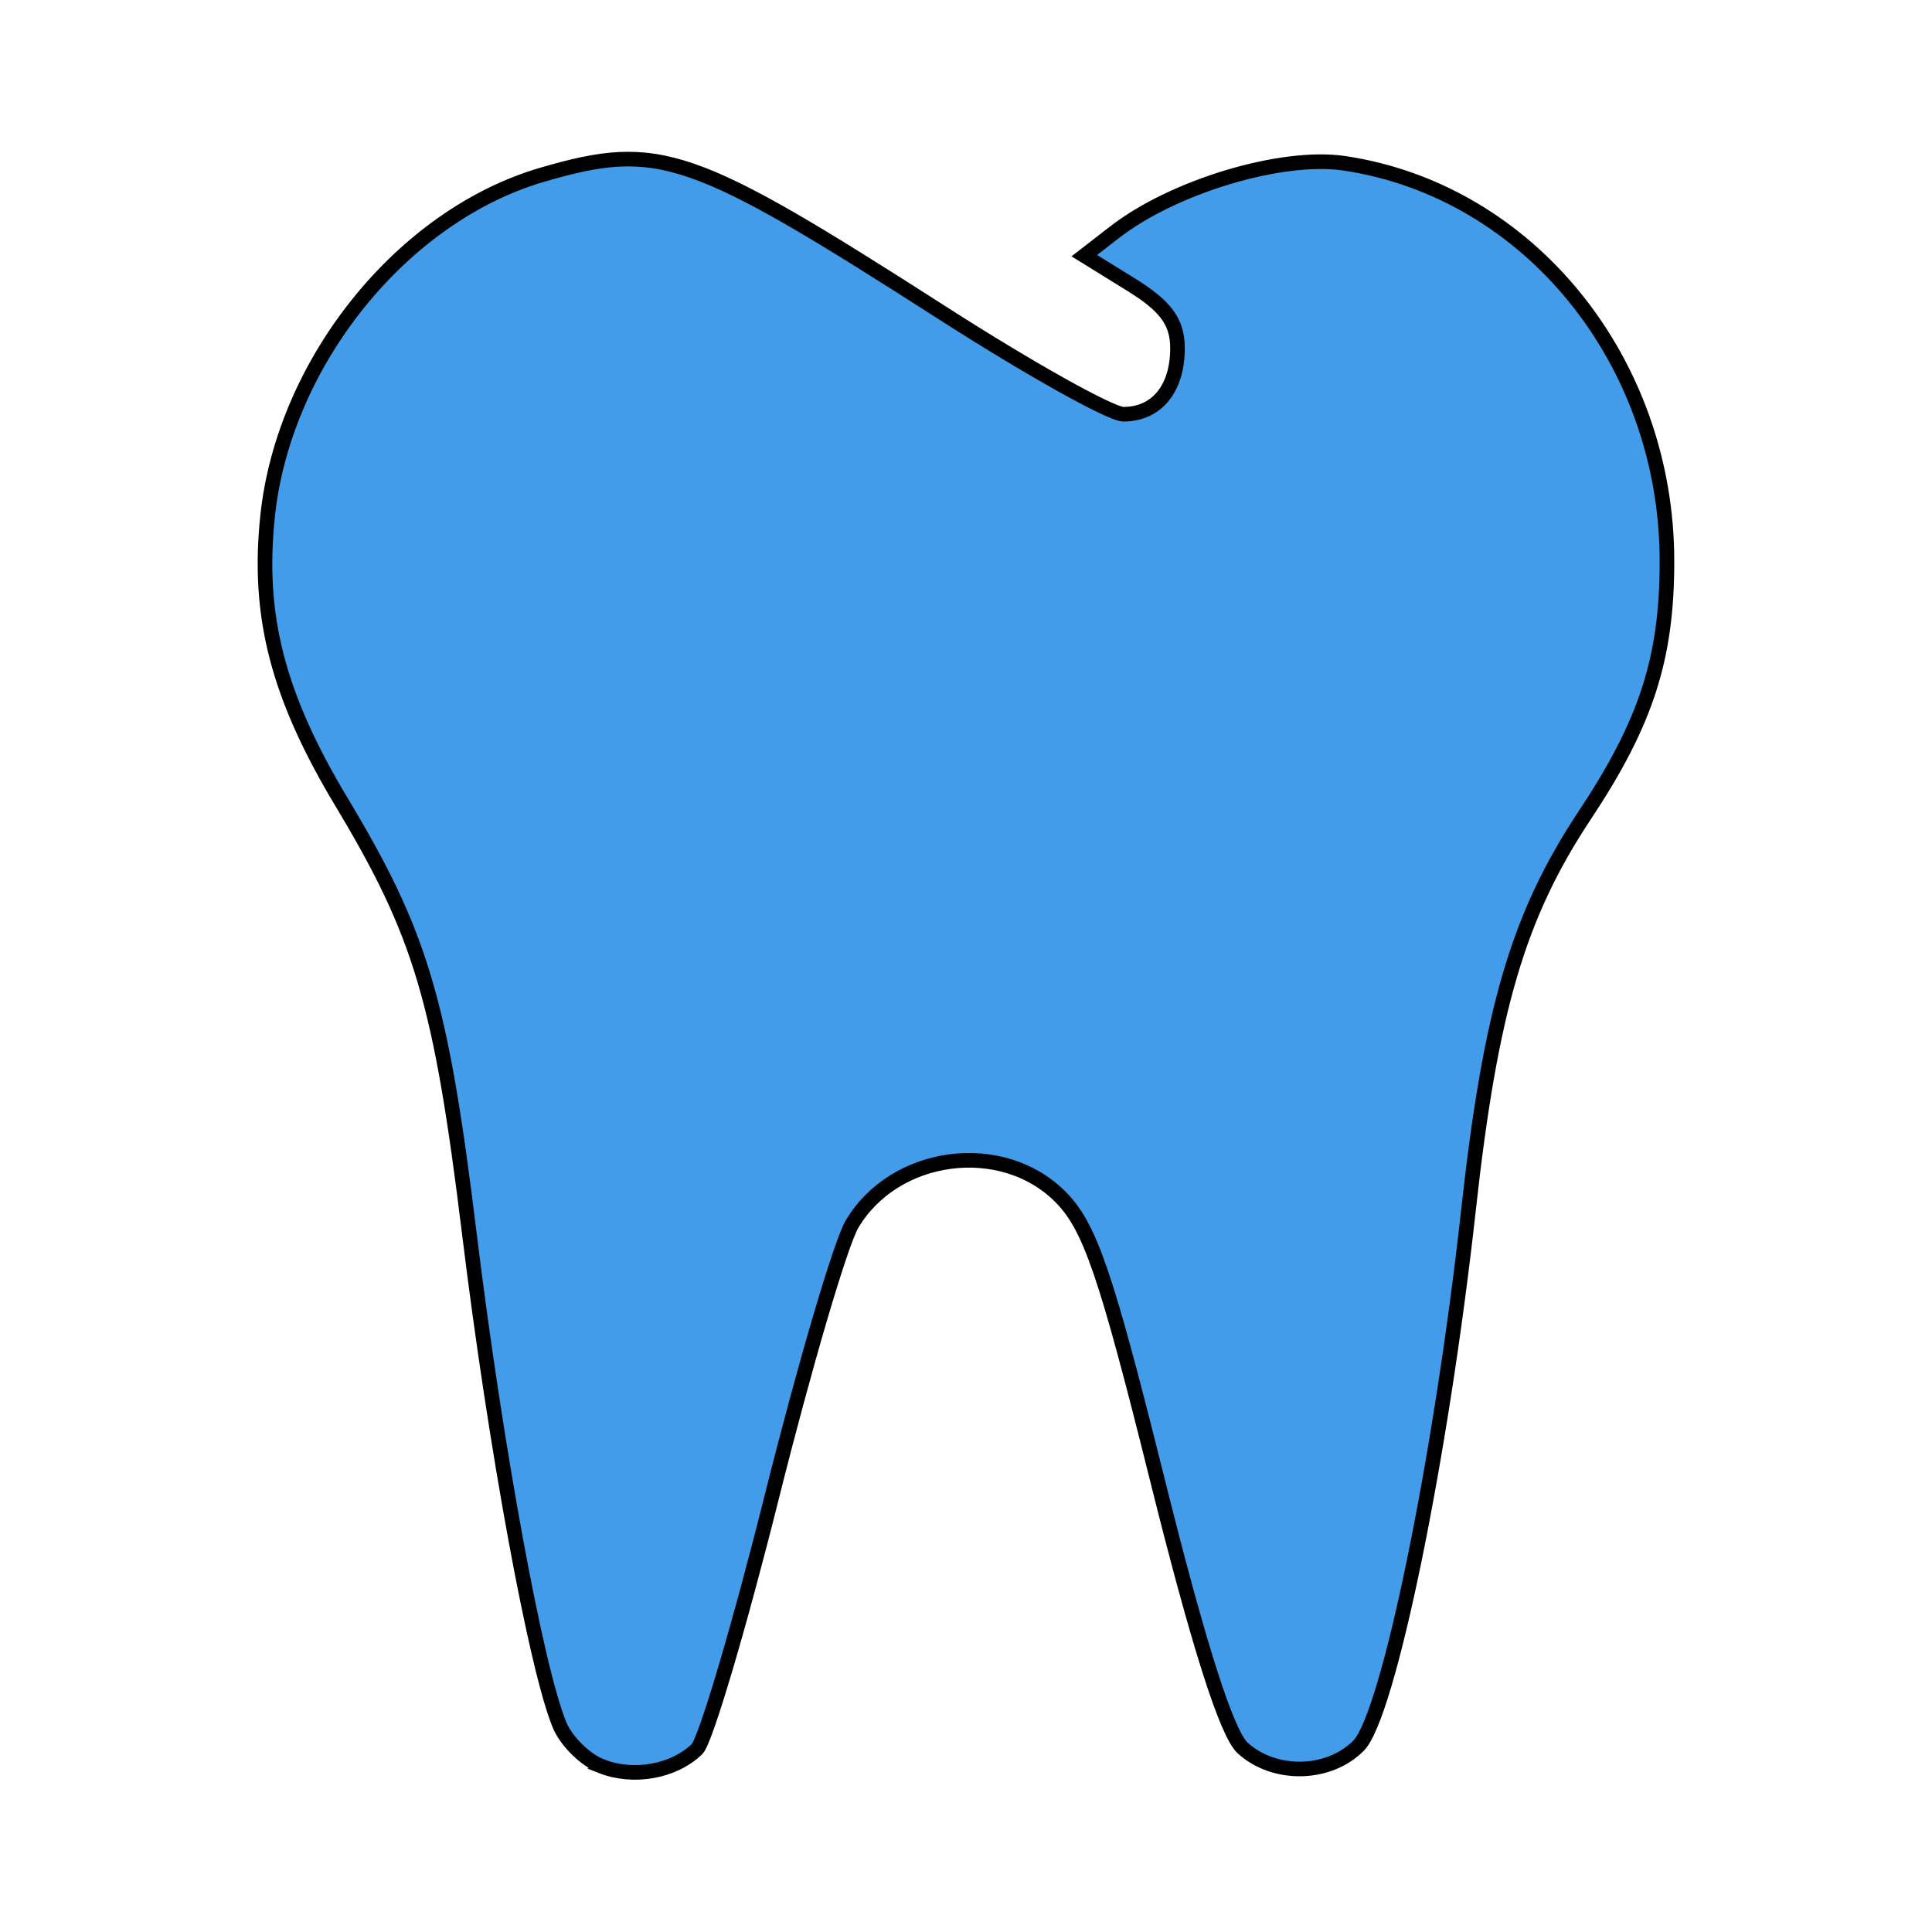 <?xml version="1.0" encoding="UTF-8" standalone="no"?>
<svg
   xmlns:dc="http://purl.org/dc/elements/1.1/"
   xmlns:cc="http://creativecommons.org/ns#"
   xmlns:rdf="http://www.w3.org/1999/02/22-rdf-syntax-ns#"
   xmlns:svg="http://www.w3.org/2000/svg"
   xmlns="http://www.w3.org/2000/svg"
   xmlns:sodipodi="http://sodipodi.sourceforge.net/DTD/sodipodi-0.dtd"
   xmlns:inkscape="http://www.inkscape.org/namespaces/inkscape"
   width="150"
   height="150"
   viewBox="0 0 39.687 39.688"
   version="1.1"
   id="svg8"
   inkscape:version="1.0.1 (3bc2e813f5, 2020-09-07)"
   sodipodi:docname="Logo_dentiste.svg">
  <defs
     id="defs2" />
  <sodipodi:namedview
     id="base"
     pagecolor="#ffffff"
     bordercolor="#666666"
     borderopacity="1.0"
     inkscape:pageopacity="0.0"
     inkscape:pageshadow="2"
     inkscape:zoom="1.4"
     inkscape:cx="166.74335"
     inkscape:cy="63.328156"
     inkscape:document-units="mm"
     inkscape:current-layer="layer1"
     inkscape:document-rotation="0"
     showgrid="false"
     units="px"
     inkscape:window-width="1920"
     inkscape:window-height="1057"
     inkscape:window-x="-8"
     inkscape:window-y="-8"
     inkscape:window-maximized="1" />
  <g
     inkscape:label="Calque 1"
     inkscape:groupmode="layer"
     id="layer1">
    <path
       style="fill:#429cea;fill-opacity:1;stroke:#000000;stroke-width:0.3;stroke-miterlimit:4;stroke-dasharray:none;stroke-opacity:1"
       d="M 12.347,36.279 C 12.018,36.149 11.635,35.77 11.496,35.439 11.016,34.292 10.178,29.731 9.641,25.342 9.057,20.573 8.652,19.201 7.024,16.491 5.707,14.299 5.281,12.661 5.496,10.608 5.826,7.45 8.258,4.427 11.144,3.588 c 2.395,-0.696 3.057,-0.467 8.217,2.842 1.783,1.144 3.456,2.079 3.717,2.079 0.681,0 1.11,-0.524 1.11,-1.354 0,-0.541 -0.237,-0.866 -0.958,-1.311 L 22.274,5.252 22.9,4.767 c 1.215,-0.94 3.437,-1.605 4.72,-1.412 3.79,0.568 6.623,4.064 6.623,8.174 0,2 -0.425,3.312 -1.69,5.22 -1.363,2.055 -1.933,3.989 -2.386,8.097 -0.565,5.118 -1.648,10.398 -2.26,11.015 -0.611,0.617 -1.725,0.64 -2.377,0.05 -0.331,-0.299 -0.91,-2.118 -1.758,-5.523 -1.058,-4.245 -1.384,-5.196 -1.992,-5.805 -1.2,-1.202 -3.407,-0.911 -4.279,0.566 -0.234,0.396 -0.975,2.916 -1.647,5.6 -0.672,2.684 -1.364,5.017 -1.537,5.183 -0.484,0.465 -1.31,0.61 -1.971,0.348 z"
       id="path24" />
  </g>
</svg>
